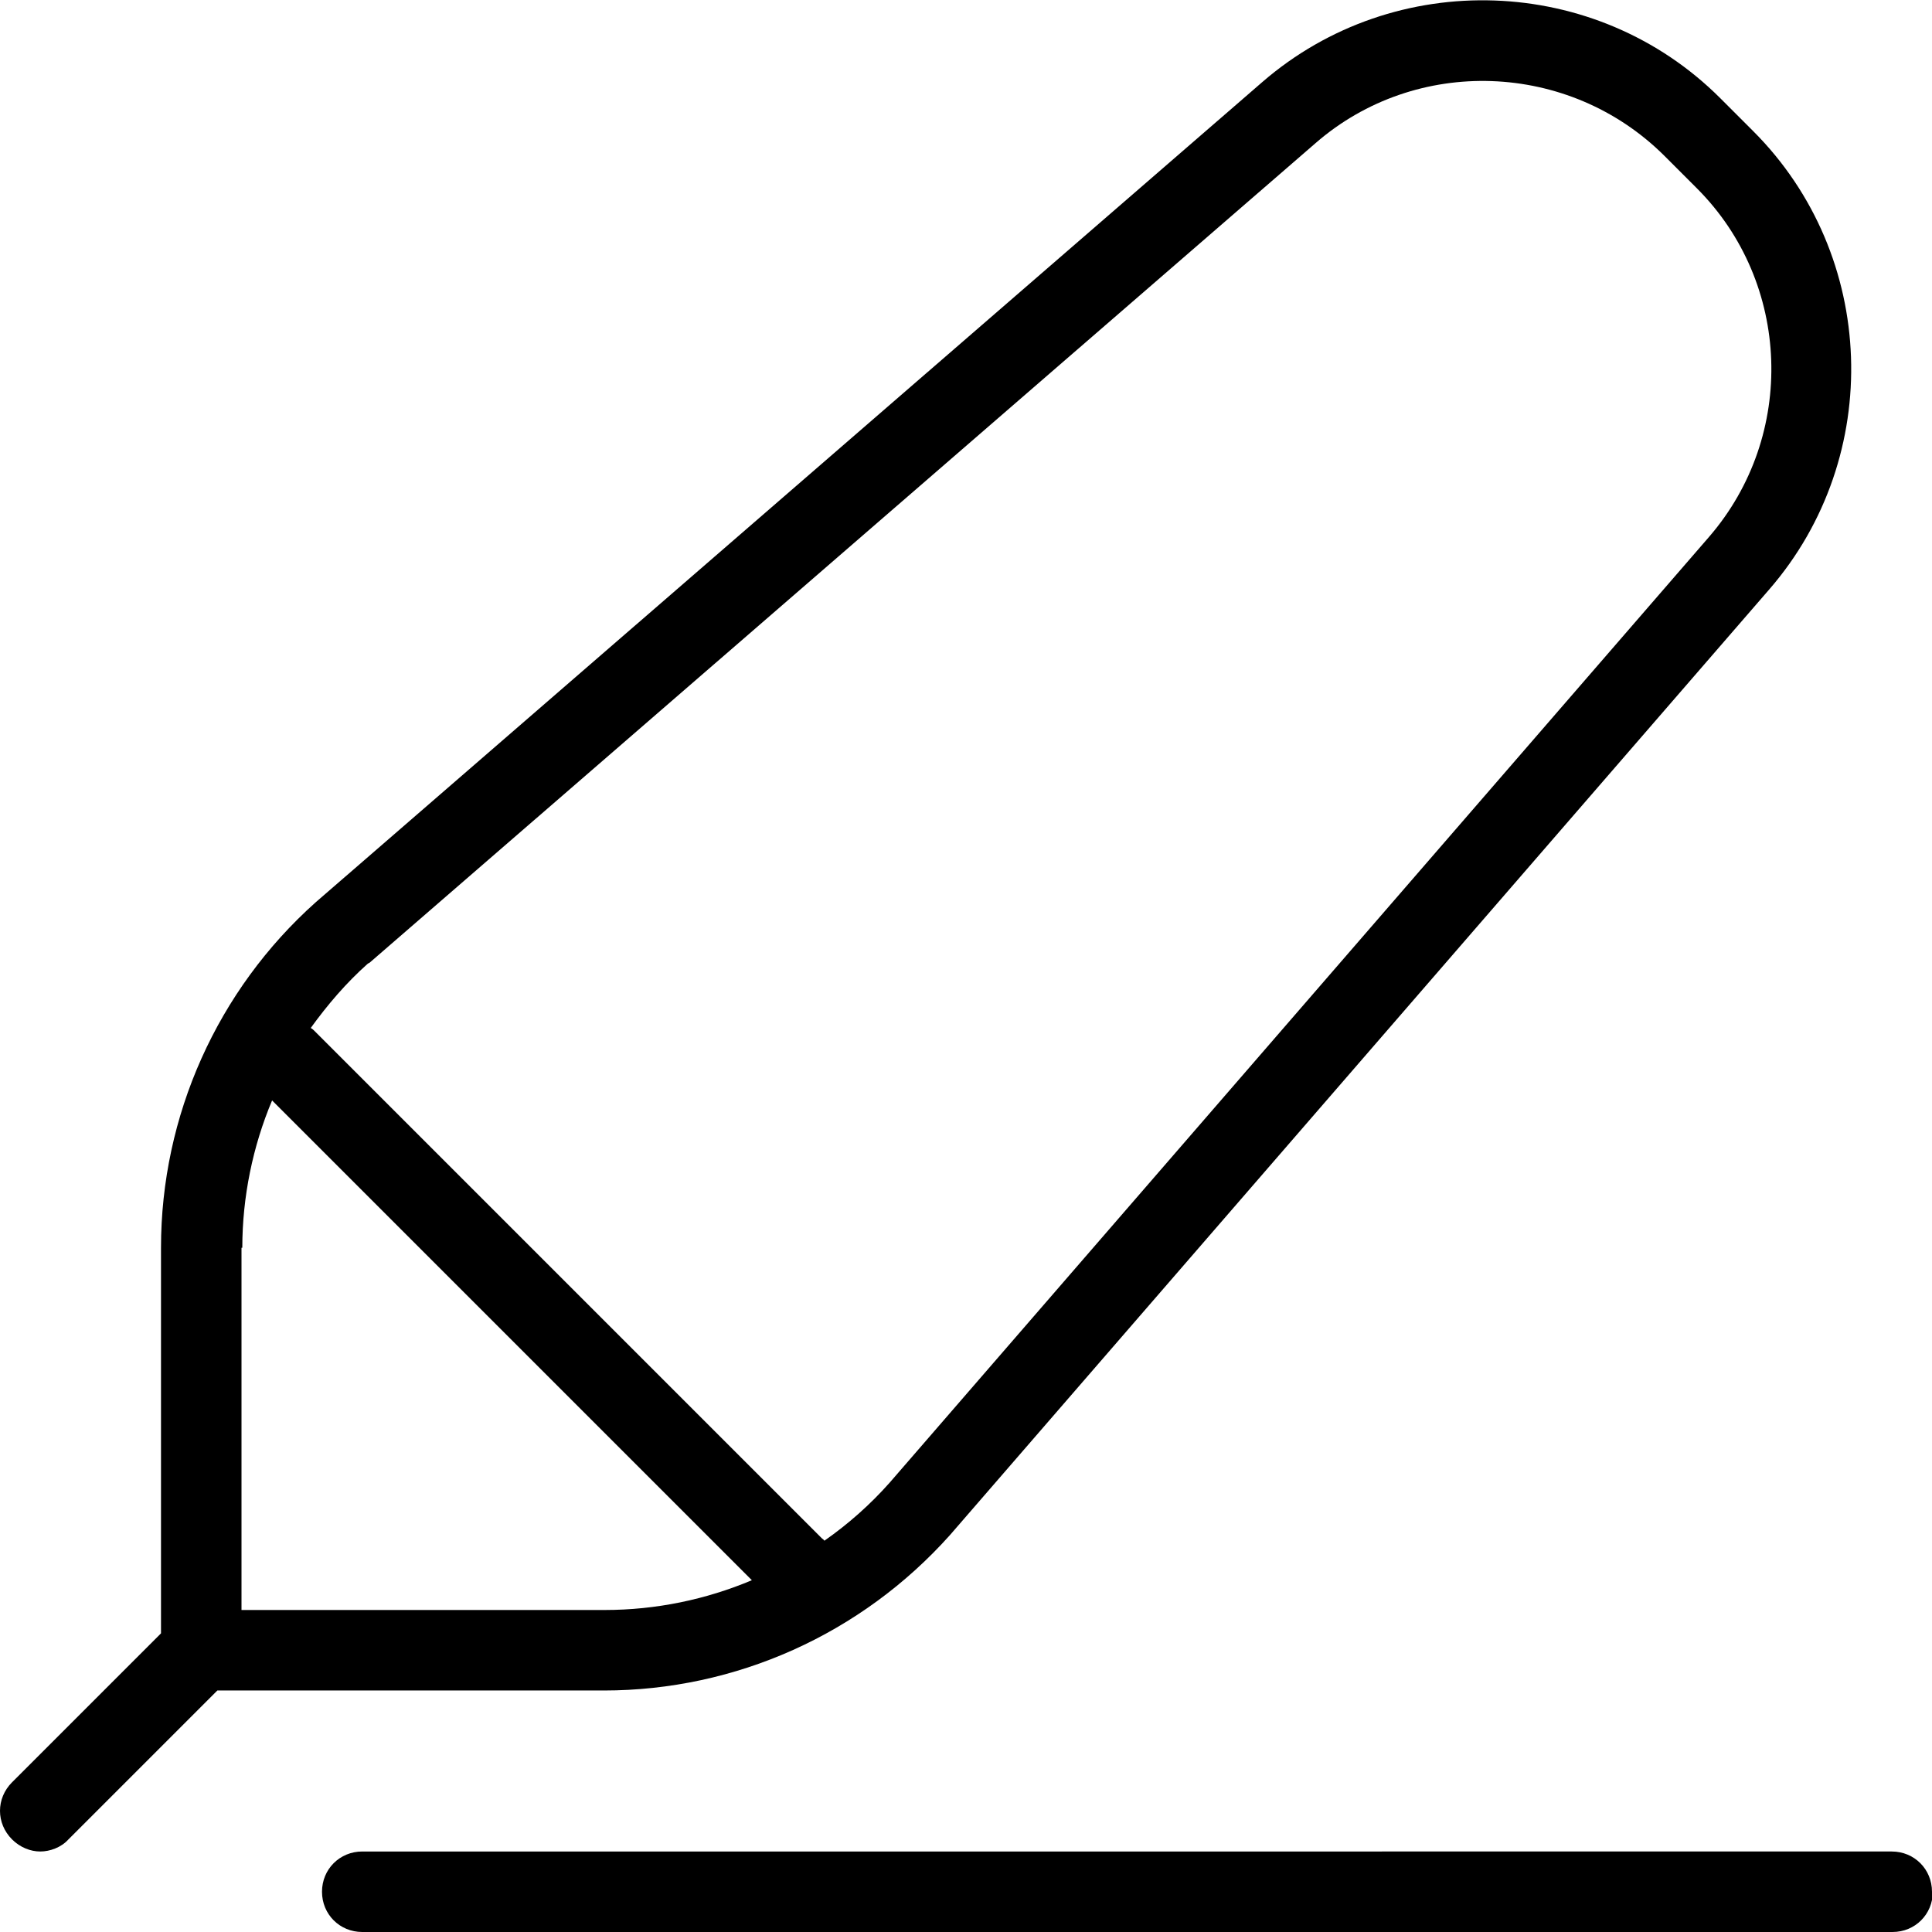 <?xml version="1.0" encoding="UTF-8"?>
<svg xmlns="http://www.w3.org/2000/svg" id="Layer_1" data-name="Layer 1" viewBox="0 0 24 24" width="512" height="512"><path d="M7.5,21c1.64,0,3.2-.7,4.3-1.93L21.98,7.32c1.43-1.65,1.34-4.15-.2-5.69l-.41-.41c-1.54-1.54-4.04-1.63-5.69-.2L3.92,11.21c-1.22,1.09-1.92,2.65-1.92,4.29v4.79l-1.85,1.85c-.2,.2-.2,.51,0,.71,.1,.1,.23,.15,.35,.15s.26-.05,.35-.15l1.85-1.85H7.5Zm-2.91-9.04L16.34,1.78c1.25-1.09,3.15-1.02,4.33,.15l.41,.41c1.17,1.17,1.24,3.07,.15,4.33l-10.18,11.75c-.24,.27-.51,.51-.81,.72,0-.01-.02-.02-.03-.03L3.9,12.8s-.02-.02-.04-.03c.21-.29,.44-.56,.71-.8Zm-1.58,3.54c0-.63,.13-1.26,.37-1.83l5.96,5.96c-.57,.24-1.19,.37-1.83,.37H3v-4.5Zm21,8c0,.28-.22,.5-.5,.5H4.5c-.28,0-.5-.22-.5-.5s.22-.5,.5-.5H23.5c.28,0,.5,.22,.5,.5Z"/></svg>
